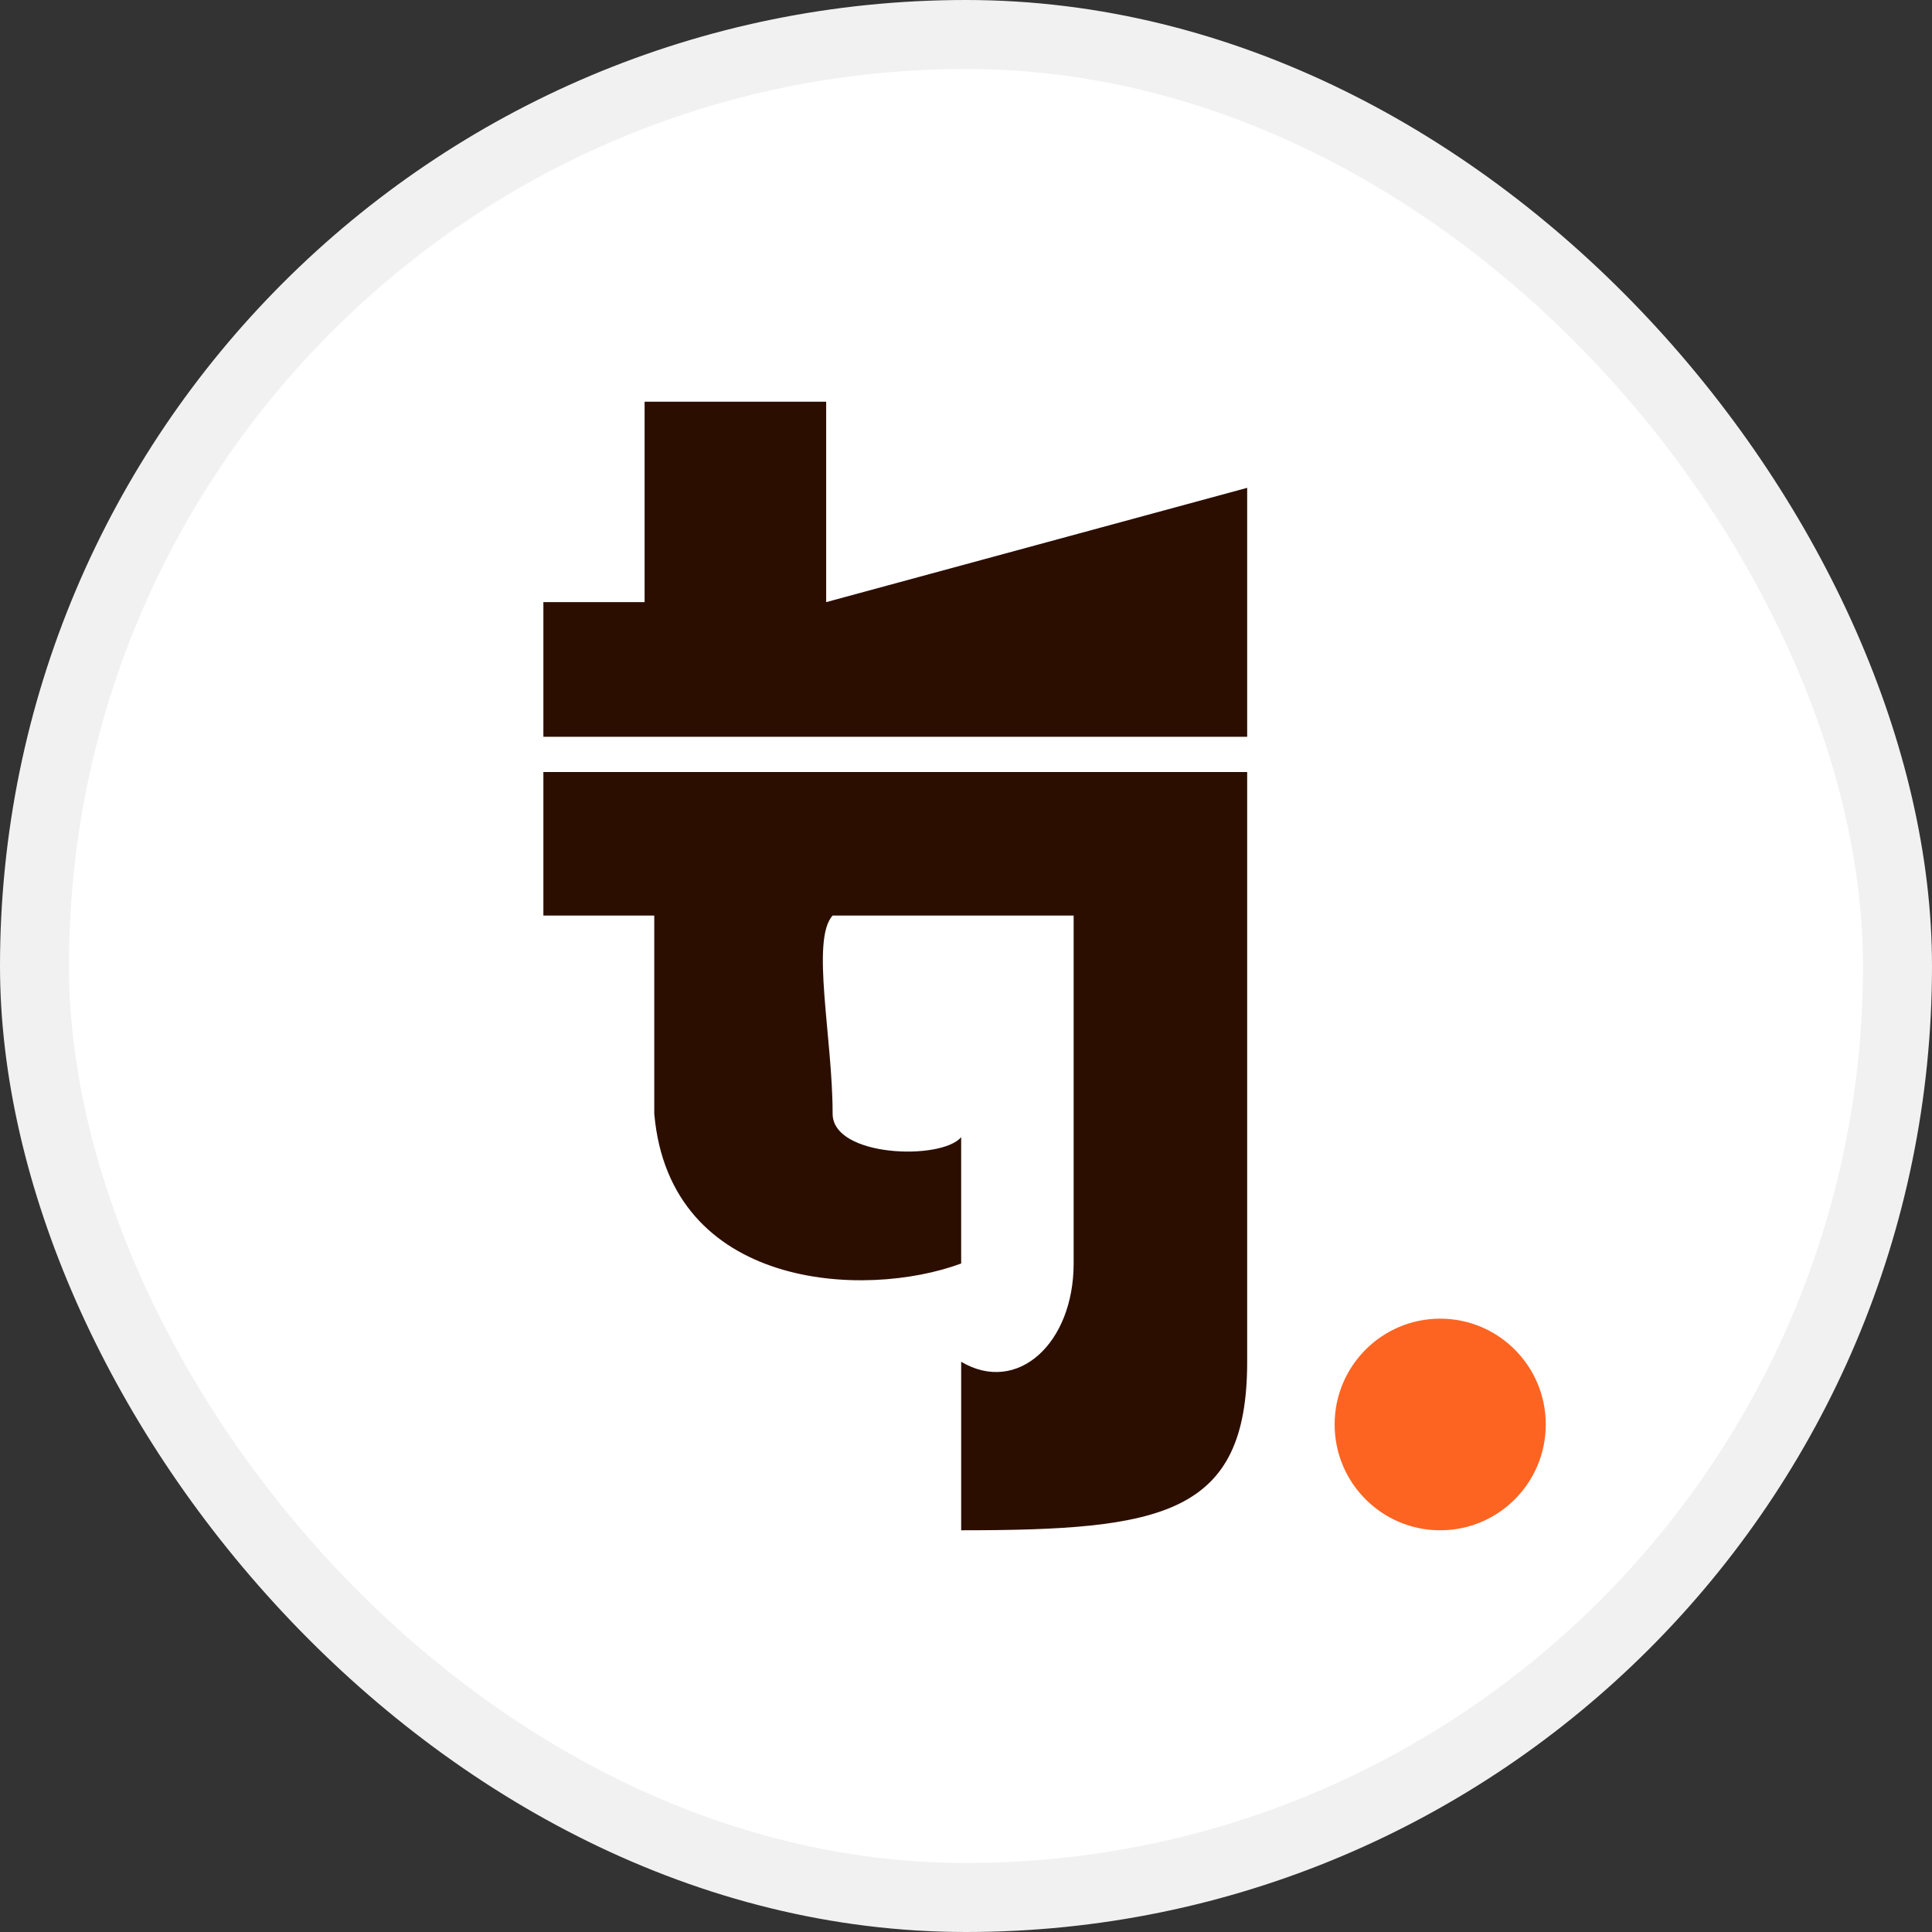 <svg width="56" height="56" viewBox="0 0 56 56" fill="none" xmlns="http://www.w3.org/2000/svg">
<rect x="0" y="0" width="56" height="56" fill="#333333" stroke="none"/>
<rect x="1" y="1" width="54" height="54" rx="27" fill="white"/>
<rect x="1" y="1" width="54" height="54" rx="27" stroke="#F2F1F1" stroke-width="2"/>
<path d="M18.684 11.644V17.453H15.75V21.356H36.15V14.14L23.947 17.453V11.644H18.684Z" fill="#2C0E01"/>
<path d="M36.15 22.378H15.75V26.538H18.964V32.281C19.411 37.382 25.065 37.663 27.86 36.623V32.96C27.301 33.638 24.134 33.548 24.134 32.281C24.134 30.079 23.497 27.232 24.134 26.538H31.12V36.623C31.12 38.938 29.49 40.436 27.86 39.472V44.356C33.681 44.356 36.15 43.921 36.15 39.472V22.378Z" fill="#2C0E01"/>
<ellipse cx="41.745" cy="41.289" rx="3.06" ry="3.067" fill="#FD6422"/>
</svg>
